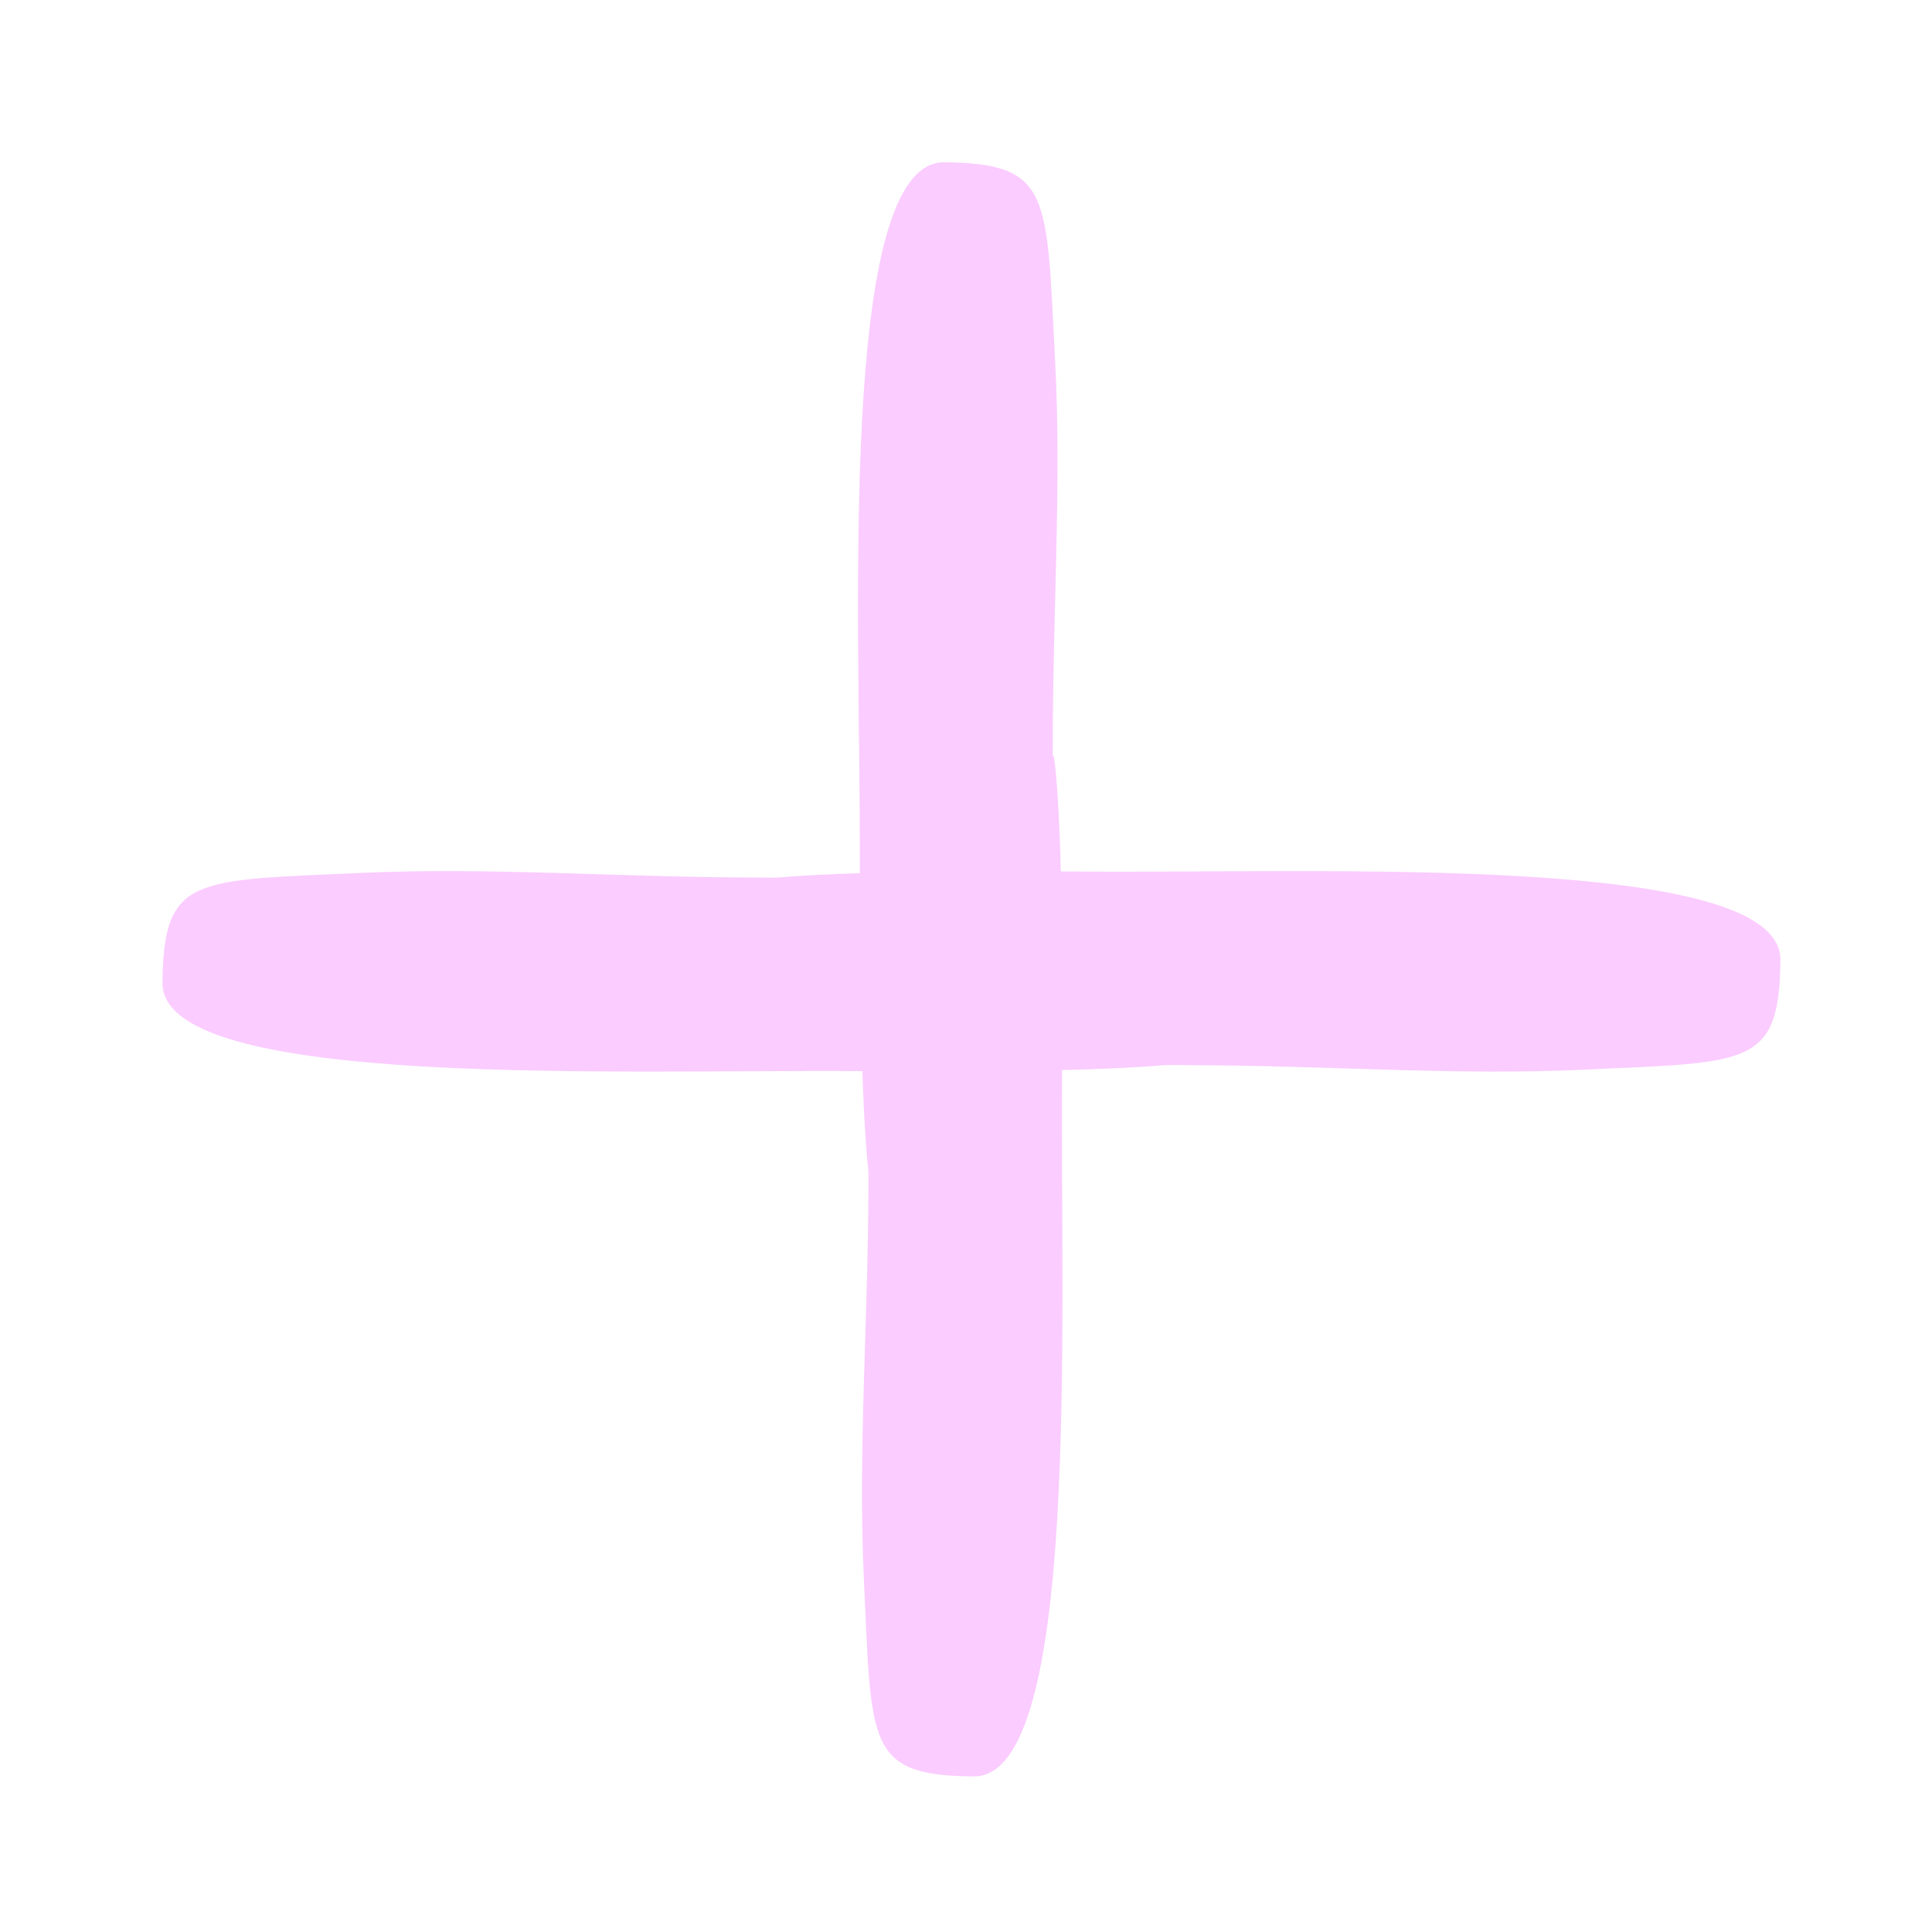 <?xml version="1.0" encoding="UTF-8" standalone="no"?>
<!-- Created with Inkscape (http://www.inkscape.org/) -->

<svg
   width="120mm"
   height="120mm"
   viewBox="-60 -60 120 120"
   sodipodi:docname="plus.svg"
   version="1.1"
   id="svg58"
   inkscape:version="1.1.2 (b8e25be833, 2022-02-05)"
   xmlns:inkscape="http://www.inkscape.org/namespaces/inkscape"
   xmlns:sodipodi="http://sodipodi.sourceforge.net/DTD/sodipodi-0.dtd"
   xmlns="http://www.w3.org/2000/svg"
   xmlns:svg="http://www.w3.org/2000/svg"
   xmlns:rdf="http://www.w3.org/1999/02/22-rdf-syntax-ns#"
   xmlns:cc="http://creativecommons.org/ns#"
   xmlns:dc="http://purl.org/dc/elements/1.1/">
  <defs
     id="defs60">
    <linearGradient
       id="linearGradient14532"
       x1="300"
       y1="550.594"
       x2="300"
       y2="49.406"
       gradientUnits="userSpaceOnUse"
       gradientTransform="matrix(0.18,0,0,0.182,-50.74,-56.218)">
      <stop
         offset="0"
         id="stop14528" />
      <stop
         offset="1"
         stop-color="#fff"
         id="stop14530" />
    </linearGradient>
    <linearGradient
       id="linear-gradient"
       x1="300"
       y1="550.594"
       x2="300"
       y2="49.406"
       gradientUnits="userSpaceOnUse"
       gradientTransform="matrix(0.18,0,0,0.182,-50.74,-56.218)">
      <stop
         offset="0"
         id="stop65" />
      <stop
         offset="1"
         stop-color="#fff"
         id="stop67" />
    </linearGradient>
  </defs>
  <sodipodi:namedview
     pagecolor="#ffffff"
     bordercolor="#666666"
     borderopacity="1.0"
     inkscape:pageopacity="0.0"
     inkscape:pageshadow="2"
     inkscape:zoom="1"
     inkscape:cx="143.5"
     inkscape:cy="216"
     inkscape:document-units="mm"
     inkscape:current-layer="layer4"
     showgrid="false"
     units="mm"
     showguides="true"
     inkscape:guide-bbox="true"
     inkscape:snap-global="true"
     inkscape:snap-bbox="true"
     inkscape:snap-bbox-midpoints="true"
     inkscape:window-width="1920"
     inkscape:window-height="1017"
     inkscape:window-x="-1928"
     inkscape:window-y="-8"
     inkscape:window-maximized="1"
     inkscape:bbox-paths="true"
     inkscape:bbox-nodes="true"
     inkscape:snap-bbox-edge-midpoints="true"
     inkscape:snap-grids="true"
     id="namedview48"
     inkscape:pagecheckerboard="0">
    <sodipodi:guide
       orientation="1,0"
       position="226.772,226.772"
       id="guide2827" />
    <sodipodi:guide
       orientation="0,1"
       position="226.772,226.772"
       id="guide2829" />
    <inkscape:grid
       type="xygrid"
       id="grid3072"
       empspacing="10"
       visible="true"
       enabled="true"
       snapvisiblegridlinesonly="true"
       units="mm"
       dotted="false"
       spacingx="0.1mm"
       spacingy="0.1mm" />
  </sodipodi:namedview>
  <g
     inkscape:groupmode="layer"
     id="layer1"
     inkscape:label="Layer 2"
     style="display:none">
    <path
       id="nuoli_1_kopio"
       data-name="nuoli 1 kopio"
       class="cls-1"
       d="M -1.12,-0.59 C -5.81,-5.334 -18.434,6.613 -25.811,14.076 c -7.377,7.463 -8.283,9.186 -8.283,9.186 0,0 -0.637,-3.069 -0.637,-8.219 0,-5.15 -0.993,-8.541 -5.257,-8.541 -4.263,0 -5.464,5.656 -5.575,9.025 -0.111,3.369 0.159,12.878 0.159,19.823 0,6.944 2.355,8.542 7.168,8.542 4.814,0 16.933,-0.161 23.416,-0.161 6.484,0 5.735,-4.908 5.735,-6.124 0,-1.216 -0.761,-6.285 -6.213,-6.285 -5.451,0 -10.673,-0.322 -10.673,-0.322 0,0 7.656,-7.424 11.469,-11.281 3.813,-3.858 7.377,-7.141 10.832,-10.636 3.455,-3.495 7.238,-4.926 2.549,-9.67 z M 7.627,-2.755 C 12.316,1.989 24.94,-9.958 32.315,-17.421 c 7.376,-7.463 8.282,-9.186 8.282,-9.186 0,0 0.637,3.069 0.637,8.219 0,5.15 0.993,8.541 5.256,8.541 4.263,0 5.464,-5.656 5.575,-9.025 0.111,-3.369 -0.159,-12.878 -0.159,-19.823 0,-6.944 -2.354,-8.542 -7.167,-8.542 -4.813,0 -16.931,0.161 -23.415,0.161 -6.484,0 -5.733,4.909 -5.733,6.124 0,1.216 0.761,6.285 6.212,6.285 5.451,0 10.673,0.322 10.673,0.322 0,0 -7.656,7.424 -11.468,11.281 -3.812,3.858 -7.376,7.141 -10.831,10.636 -3.454,3.495 -7.239,4.925 -2.549,9.67 z"
       style="fill:#fbccff;fill-rule:evenodd;stroke:url(#linear-gradient);stroke-width:0.181px"
       sodipodi:nodetypes="sscsssssssscssscscsssssssscssc" />
  </g>
  <g
     inkscape:groupmode="layer"
     id="layer2"
     inkscape:label="Layer 3"
     style="display:none">
    <path
       style="display:inline;fill:none;stroke:#000000;stroke-width:0.265px;stroke-linecap:butt;stroke-linejoin:miter;stroke-opacity:1"
       d="M -7.908,22.064 C -8.04,-46.463 -6.982,-52.152 2.543,-50.696 13.005,-49.098 8.909,22.196 8.909,22.196 Z"
       id="path3326"
       sodipodi:nodetypes="cscc" />
    <path
       style="display:inline;fill:none;stroke:#000000;stroke-width:0.265px;stroke-linecap:butt;stroke-linejoin:miter;stroke-opacity:1"
       d="M -23.142,-9.568 C 45.385,-9.7 51.073,-8.642 49.618,0.883 48.02,11.345 -23.275,6.968 -23.275,6.968 Z"
       id="path3326-0"
       sodipodi:nodetypes="cscc" />
    <path
       style="display:inline;fill:none;stroke:#000000;stroke-width:0.265px;stroke-linecap:butt;stroke-linejoin:miter;stroke-opacity:1"
       d="M 23.32,7.867 C -45.208,7.999 -50.896,6.94 -49.441,-2.585 -47.842,-13.046 23.452,-8.67 23.452,-8.67 Z"
       id="path3326-0-4"
       sodipodi:nodetypes="cscc" />
    <path
       style="display:inline;fill:none;stroke:#000000;stroke-width:0.265px;stroke-linecap:butt;stroke-linejoin:miter;stroke-opacity:1"
       d="M 9.394,-22.476 C 9.527,46.052 8.468,51.74 -1.057,50.285 -11.519,48.686 -7.142,-22.608 -7.142,-22.608 Z"
       id="path3326-5"
       sodipodi:nodetypes="cscc" />
  </g>
  <g
     inkscape:groupmode="layer"
     id="layer3"
     inkscape:label="Layer 4"
     style="display:none">
    <path
       style="fill:none;stroke:#000000;stroke-width:0.265px;stroke-linecap:butt;stroke-linejoin:miter;stroke-opacity:1"
       d="M -7.802,-9.673 -7.428,-29.224"
       id="path13107" />
    <path
       style="fill:none;stroke:#000000;stroke-width:0.265px;stroke-linecap:butt;stroke-linejoin:miter;stroke-opacity:1"
       d="m -7.428,-29.224 0.842,-9.916"
       id="path13109" />
    <path
       style="fill:none;stroke:#000000;stroke-width:0.265px;stroke-linecap:butt;stroke-linejoin:miter;stroke-opacity:1"
       d="m -6.586,-39.14 0.935,-5.332 0.702,-2.081 0.655,-1.427 0.795,-1.263 1.006,-0.935 1.216,-0.538 1.123,-0.21 1.099,0.023 1.146,0.094 1.029,0.234 0.912,0.585"
       id="path13111" />
    <path
       style="fill:none;stroke:#000000;stroke-width:0.265px;stroke-linecap:butt;stroke-linejoin:miter;stroke-opacity:1"
       d="m 4.031,-49.991 0.631,0.725 0.702,1.169"
       id="path13113" />
    <path
       style="fill:none;stroke:#000000;stroke-width:0.265px;stroke-linecap:butt;stroke-linejoin:miter;stroke-opacity:1"
       d="m 5.364,-48.096 0.748,1.637 0.351,1.029 0.327,1.169 0.351,1.239 0.281,1.327 0.251,1.345 0.269,1.543 0.24,1.701 0.246,1.76"
       id="path13115" />
    <path
       style="fill:none;stroke:#000000;stroke-width:0.265px;stroke-linecap:butt;stroke-linejoin:miter;stroke-opacity:1"
       d="m 8.428,-35.345 0.234,2.087 0.21,2.537 0.246,3.04 0.205,3.414 0.134,5.145 0.094,9.588 10.383,0.246 8.15,0.316 4.736,0.281 2.222,0.187 2.304,0.257 2.502,0.327 1.345,0.21 1.052,0.21 1.275,0.304 1.181,0.339 1.38,0.514 0.725,0.327 0.573,0.316 0.631,0.456 0.643,0.573 0.479,0.667 0.374,0.76 0.222,0.877 0.082,0.924 -0.023,0.842 -0.058,0.877 -0.152,0.842 -0.199,0.561 -0.362,0.479 -0.444,0.514 -0.748,0.573 -0.783,0.421 -1.041,0.479 -1.111,0.433 -1.029,0.351 -1.275,0.339 -1.333,0.304 -1.462,0.304 -1.38,0.234 -1.228,0.187 -1.438,0.222 -2.409,0.292 -2.245,0.222 -3.8,0.281 -3.262,0.222 -4.549,0.21 -5.145,0.117 -4.934,0.023 -0.177,6.392 -0.165,6.879 -0.198,6.615 -0.281,4.812 -0.298,3.539 -0.265,2.447 -0.364,2.365 -0.43,2.431 -0.463,1.67 -0.397,1.306"
       id="path13117" />
    <path
       style="fill:none;stroke:#000000;stroke-width:0.265px;stroke-linecap:butt;stroke-linejoin:miter;stroke-opacity:1"
       d="m 6.361,46.346 -0.48,1.091 -0.529,0.843 -0.579,0.728 -0.761,0.695 -1.017,0.513 -1.025,0.215 -1.141,0.066 -1.067,-0.083 -1,-0.157 -0.794,-0.322 -0.645,-0.537 -0.562,-0.686 -0.488,-0.802 -0.38,-0.736"
       id="path13119" />
    <path
       style="fill:none;stroke:#000000;stroke-width:0.265px;stroke-linecap:butt;stroke-linejoin:miter;stroke-opacity:1"
       d="m -4.107,47.173 -0.736,-1.86 -0.808,-2.928 -0.292,-1.345 -0.333,-1.906 -0.269,-1.725 -0.216,-1.614 -0.187,-1.584 -0.158,-1.543 -0.164,-1.941 -0.175,-2.076 -0.152,-2.315 -0.117,-1.935"
       id="path13121" />
  </g>
  <g
     inkscape:groupmode="layer"
     id="layer4"
     inkscape:label="Layer 5"
     style="display:inline">
    <path
       d="m -1.352,-49.919 c -6.671,-0.066 -5.207,28.64 -5.241,43.365 -0.04,16.999 0.636,20.012 0.636,20.012 L 5.256,13.019 c 0,0 0.166,-17.274 0.135,-26.061 C 5.361,-21.828 5.95,-29.701 5.533,-37.634 4.991,-47.944 5.318,-49.853 -1.352,-49.919 Z"
       style="fill:#fbccff;fill-rule:evenodd;stroke-width:0.061px;stroke-opacity:1"
       id="path14188"
       sodipodi:nodetypes="csccssc" />
    <path
       d="M 0.469,50.338 C 7.139,50.404 5.844,21.698 5.965,6.973 6.105,-10.026 5.447,-13.039 5.447,-13.039 l -11.216,0.439 c 0,0 -0.268,17.274 -0.289,26.061 -0.021,8.787 -0.656,16.66 -0.286,24.592 0.481,10.31 0.142,12.22 6.813,12.285 z"
       style="display:inline;fill:#fbccff;fill-rule:evenodd;stroke-width:0.061px;stroke-opacity:1"
       id="path14188-9"
       sodipodi:nodetypes="csccssc" />
    <path
       d="m -49.908,1.033 c -0.066,6.67 28.64,5.376 43.365,5.497 16.999,0.14 20.012,-0.518 20.012,-0.518 l -0.439,-11.216 c 0,0 -17.274,-0.268 -26.061,-0.289 -8.787,-0.021 -16.66,-0.656 -24.592,-0.286 -10.31,0.481 -12.22,0.142 -12.285,6.813 z"
       style="display:inline;fill:#fbccff;fill-rule:evenodd;stroke-width:0.061px;stroke-opacity:1"
       id="path14188-9-3"
       sodipodi:nodetypes="csccssc" />
    <path
       d="M 50.585,-0.37 C 50.651,-7.041 21.945,-5.746 7.219,-5.867 -9.779,-6.007 -12.792,-5.349 -12.792,-5.349 l 0.439,11.216 c 0,0 17.274,0.268 26.061,0.289 8.787,0.021 16.66,0.656 24.592,0.286 10.31,-0.481 12.22,-0.142 12.285,-6.813 z"
       style="display:inline;fill:#fbccff;fill-rule:evenodd;stroke-width:0.061px;stroke-opacity:1"
       id="path14188-9-3-8"
       sodipodi:nodetypes="csccssc" />
  </g>
</svg>

